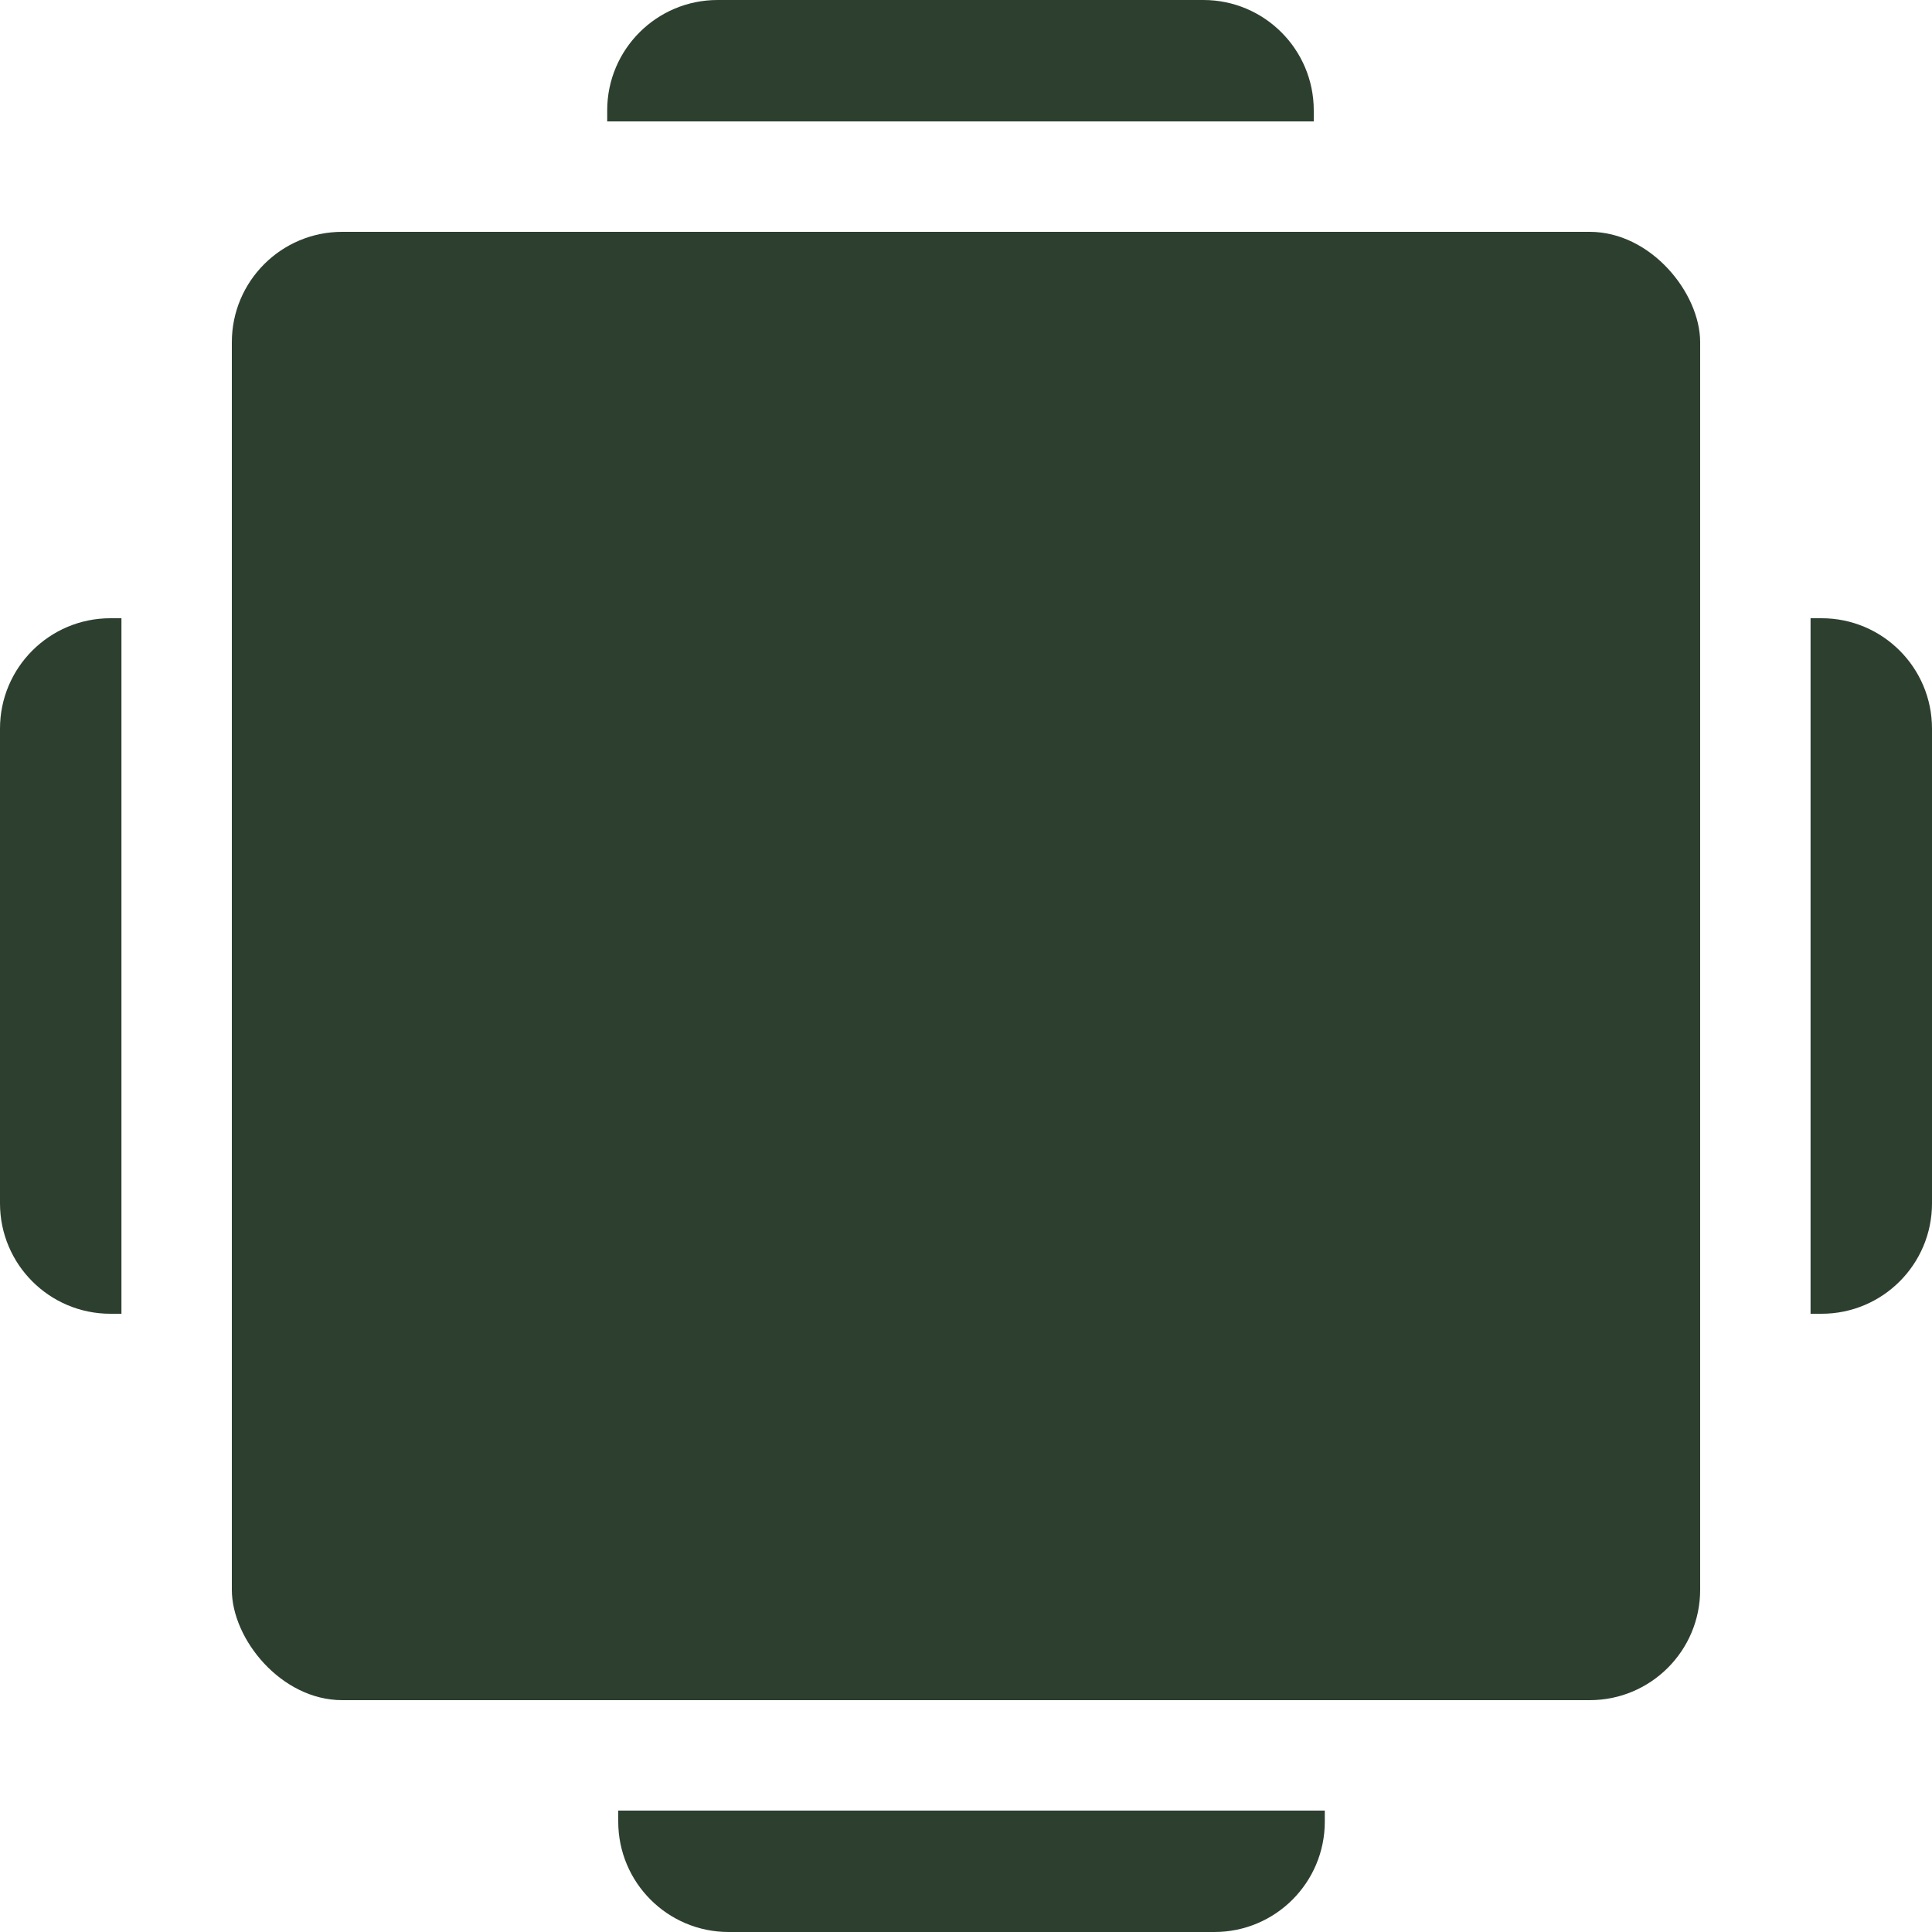 <svg width="175" height="175" viewBox="0 0 175 175" fill="none" xmlns="http://www.w3.org/2000/svg">
<rect x="21" y="21" width="133" height="133" rx="10" fill="#2D3F2F"/>
<path d="M55 10C55 4.477 59.477 0 65 0H109C114.523 0 119 4.477 119 10V11H55V10Z" fill="#2D3F2F"/>
<path d="M165 56C170.523 56 175 60.477 175 66V109C175 114.523 170.523 119 165 119H164V56H165Z" fill="#2D3F2F"/>
<path d="M120 165C120 170.523 115.523 175 110 175H66C60.477 175 56 170.523 56 165V164H120V165Z" fill="#2D3F2F"/>
<path d="M10 119C4.477 119 0 114.523 0 109L0 66C0 60.477 4.477 56 10 56H11L11 119H10Z" fill="#2D3F2F"/>
</svg>
